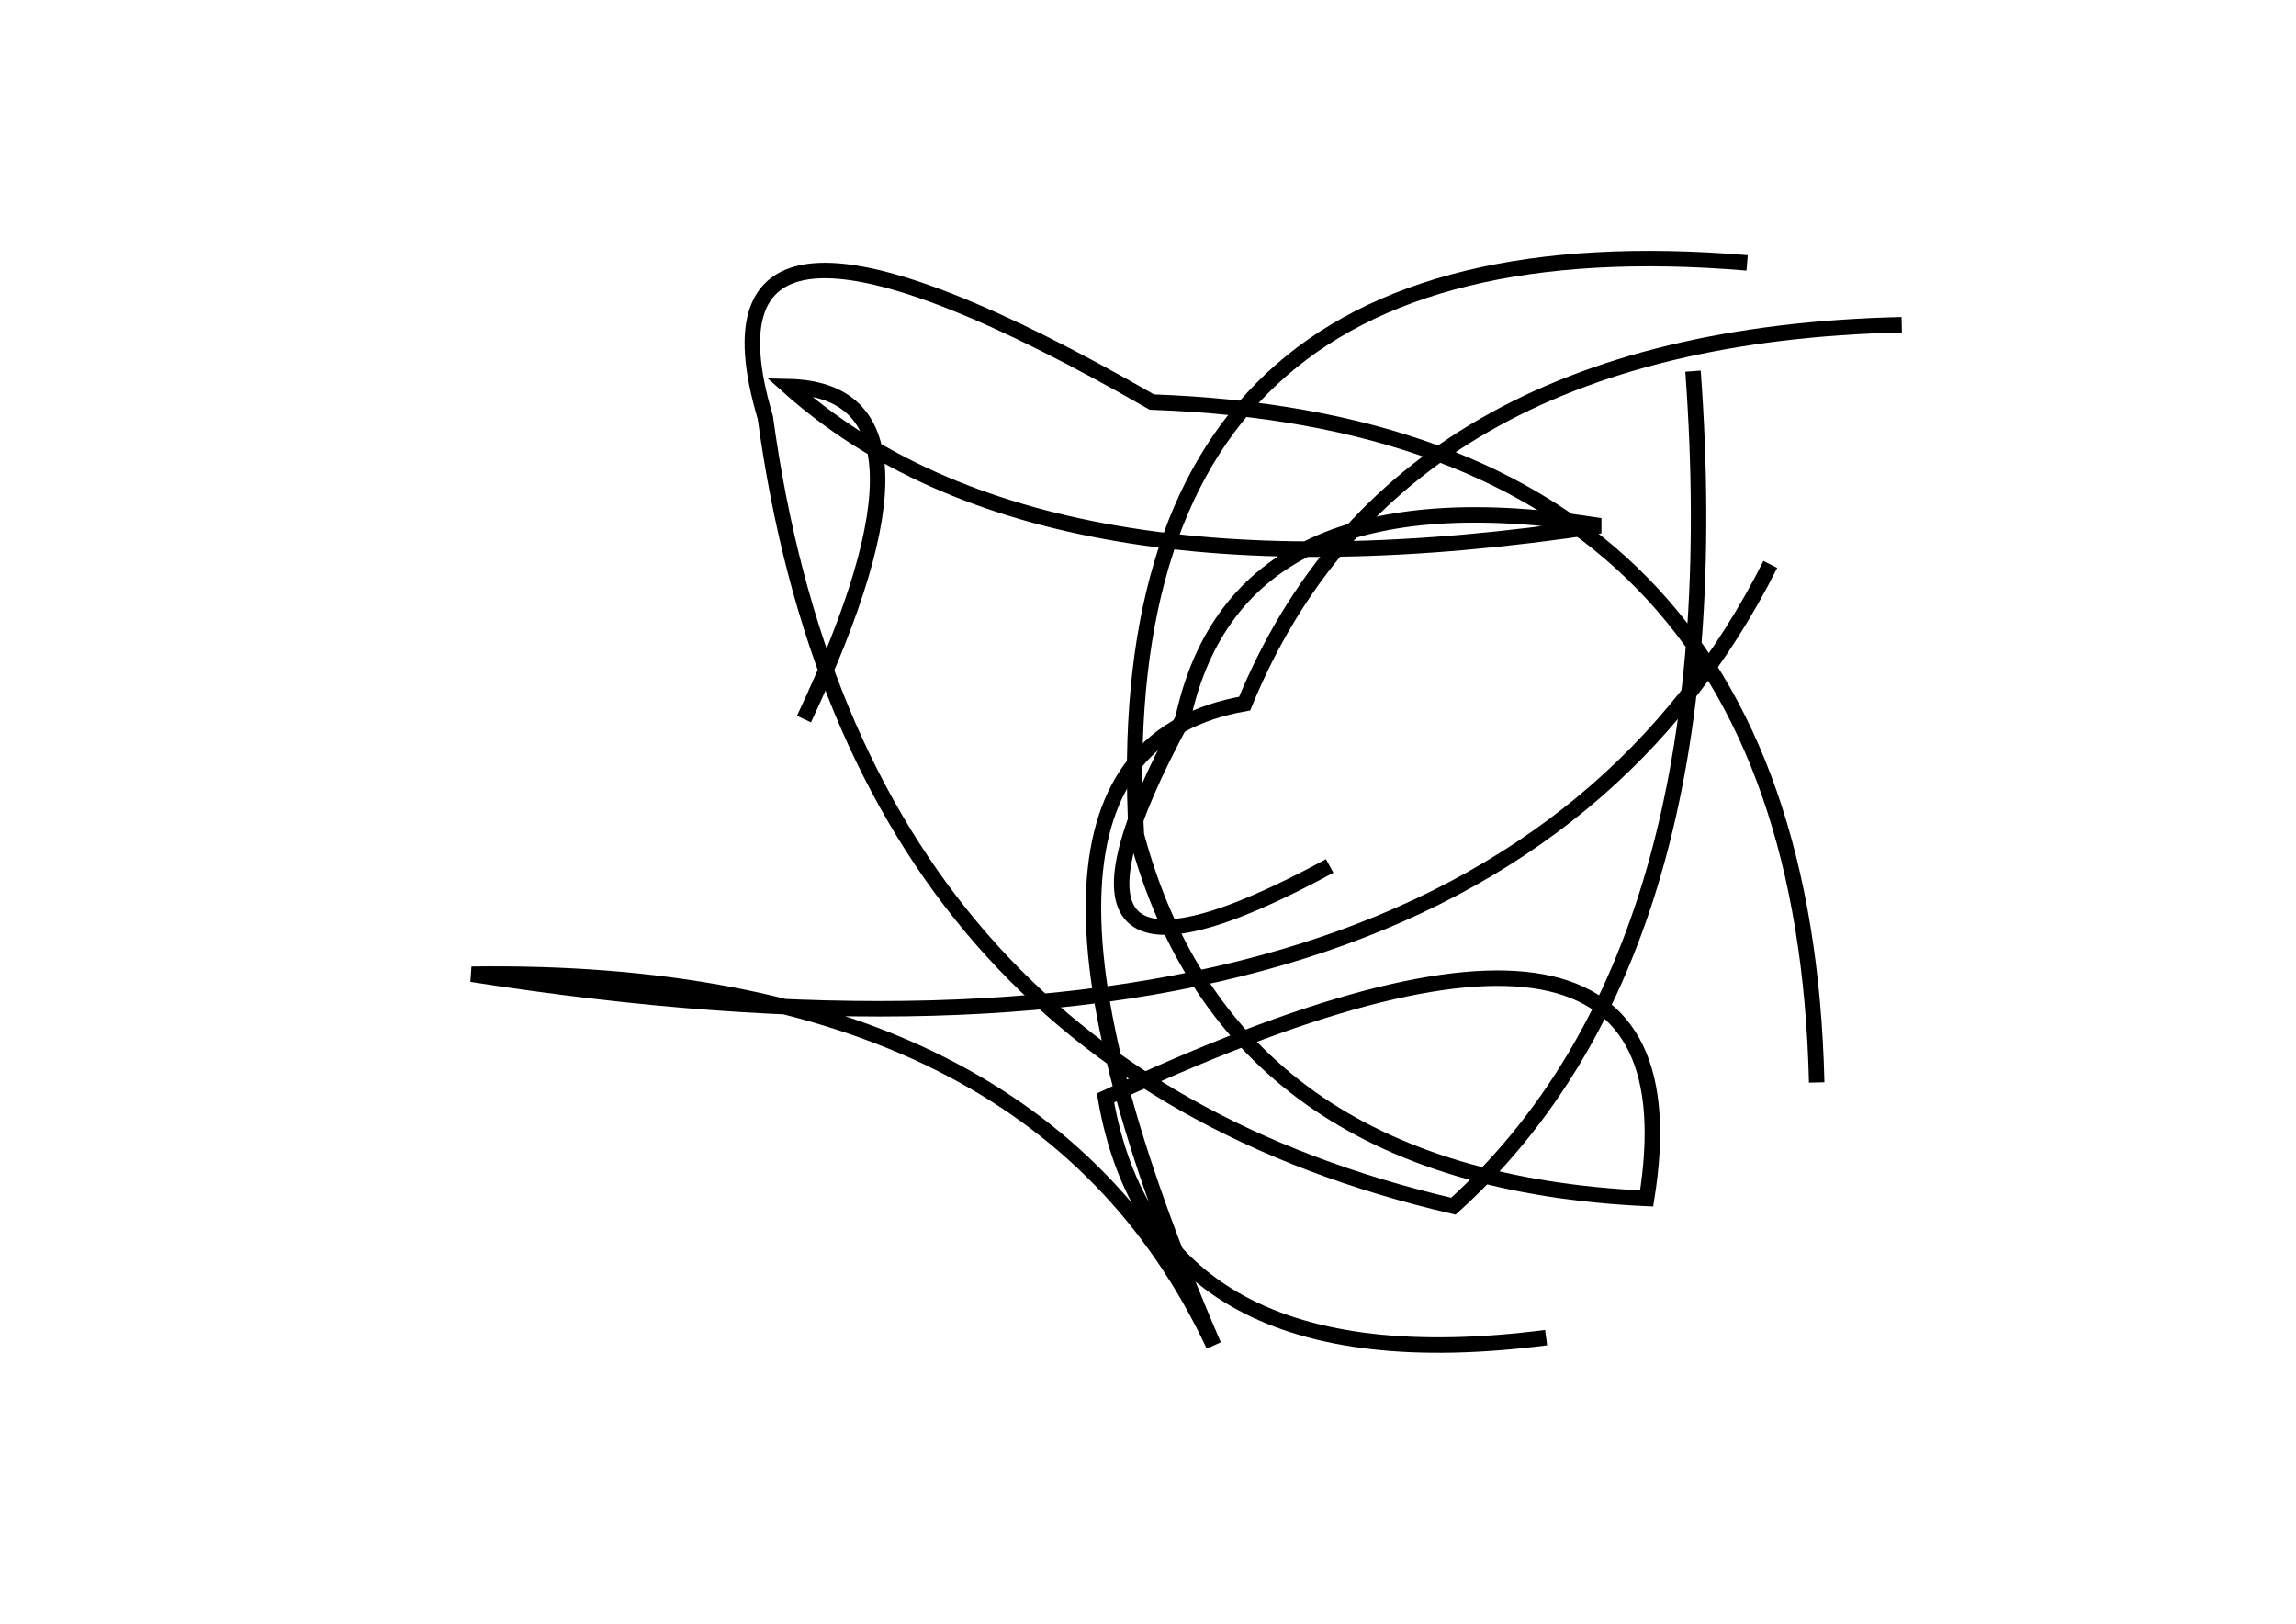 <?xml version="1.0" encoding="utf-8" ?>
<svg baseProfile="full" height="210mm" version="1.1" viewBox="0 0 297 210" width="297mm" xmlns="http://www.w3.org/2000/svg" xmlns:ev="http://www.w3.org/2001/xml-events" xmlns:xlink="http://www.w3.org/1999/xlink"><defs /><g transform="translate(43,30)"><path d="M 61,63 Q 81.0,20.5 59,20 Q 91.5,49.0 164,38 Q 117.0,30.5 110,63 Q 87.5,104.5 129,82" fill="none" stroke="black" stroke-width="2" /><path d="M 192,110 Q 190.0,25.0 106,22 Q 45.0,-13.0 56,24 Q 67.5,108.0 145,126 Q 181.5,93.0 176,18" fill="none" stroke="black" stroke-width="2" /><path d="M 203,12 Q 137.5,13.5 118,61 Q 81.0,67.5 114,144 Q 91.0,95.0 18,96 Q 149.0,116.5 186,43" fill="none" stroke="black" stroke-width="2" /><path d="M 183,4 Q 99.5,-3.0 104,78 Q 116.0,122.5 170,125 Q 178.0,75.5 100,112 Q 106.5,149.5 157,143" fill="none" stroke="black" stroke-width="2" /></g></svg>